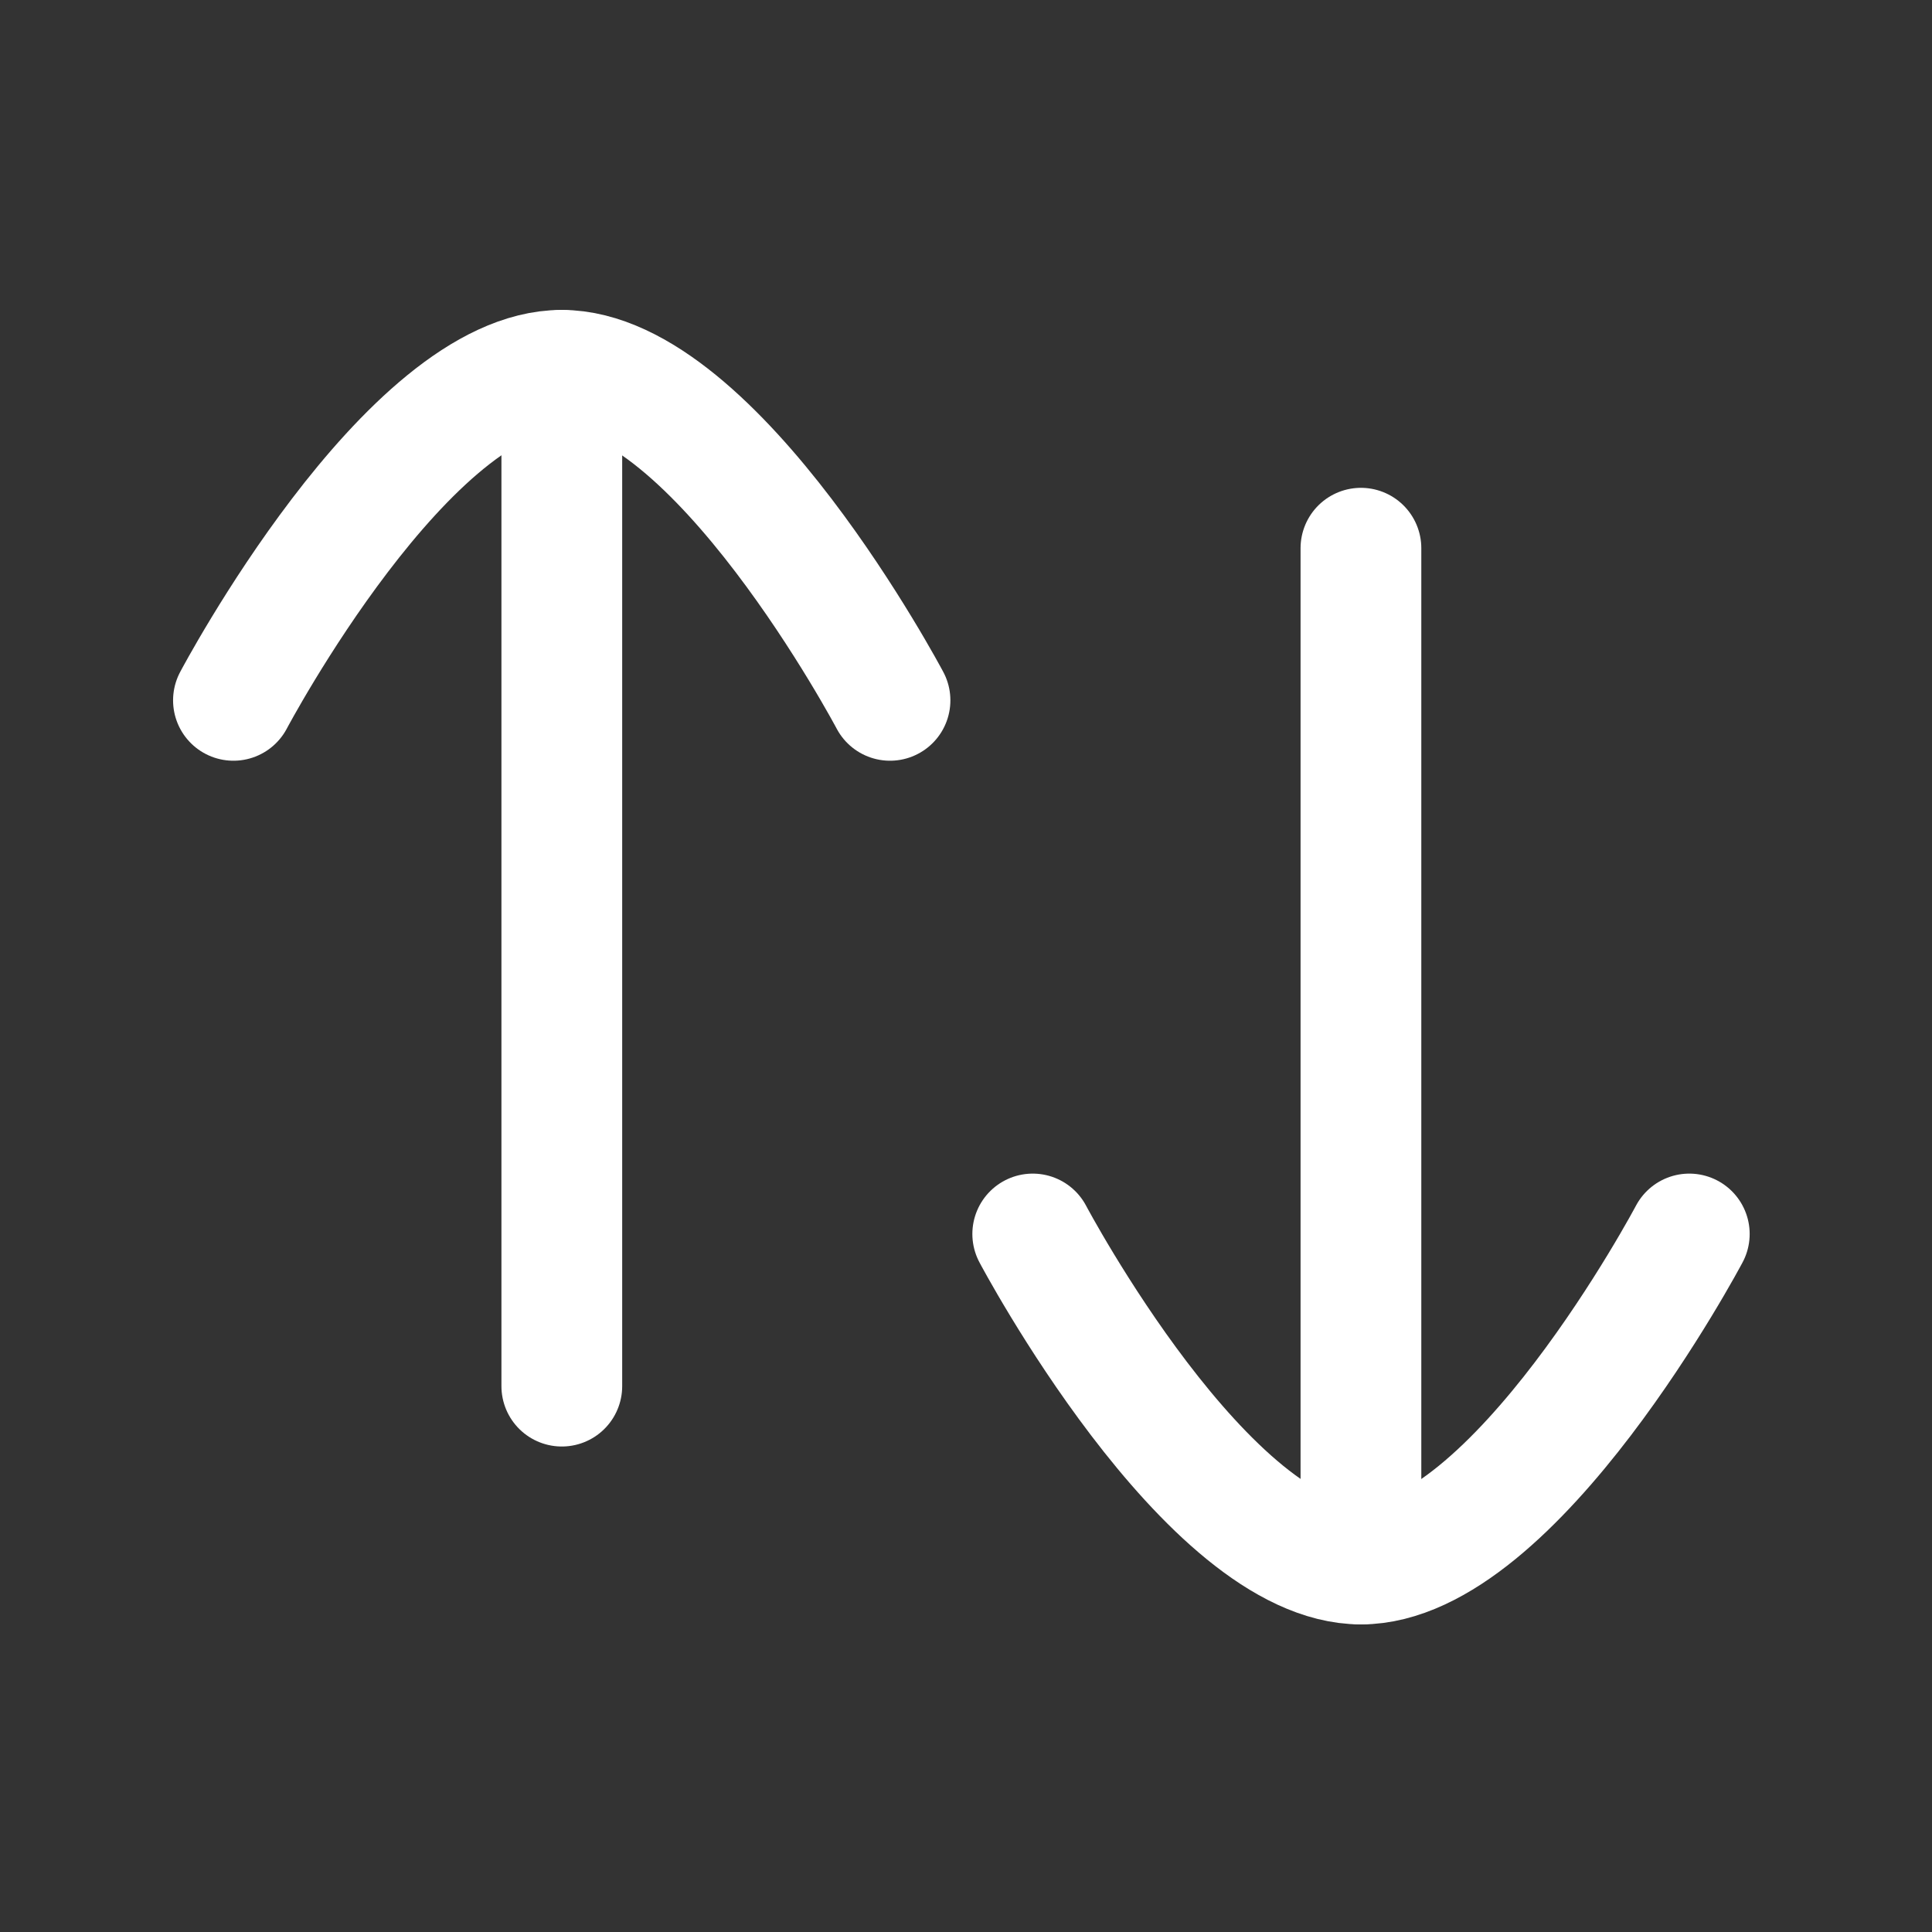 <svg width="24" height="24" viewBox="0 0 24 24" fill="none" xmlns="http://www.w3.org/2000/svg">
<rect x="0" y="0" width="24" height="24" fill="#333333" stroke="none"/>
<path d="M6.979 4.601V17.219" stroke="white" stroke-width="1.5" stroke-linecap="round" stroke-linejoin="round"/>
<path d="M2.9 8.7C2.9 8.7 5.069 4.6 6.978 4.6C8.886 4.6 11.056 8.7 11.056 8.7" stroke="white" stroke-width="1.5" stroke-linecap="round" stroke-linejoin="round"/>
<path d="M16.906 19.428V6.81" stroke="white" stroke-width="1.5" stroke-linecap="round" stroke-linejoin="round"/>
<path d="M20.985 15.329C20.985 15.329 18.815 19.429 16.907 19.429C14.999 19.429 12.829 15.329 12.829 15.329" stroke="white" stroke-width="1.5" stroke-linecap="round" stroke-linejoin="round"/>
</svg>
